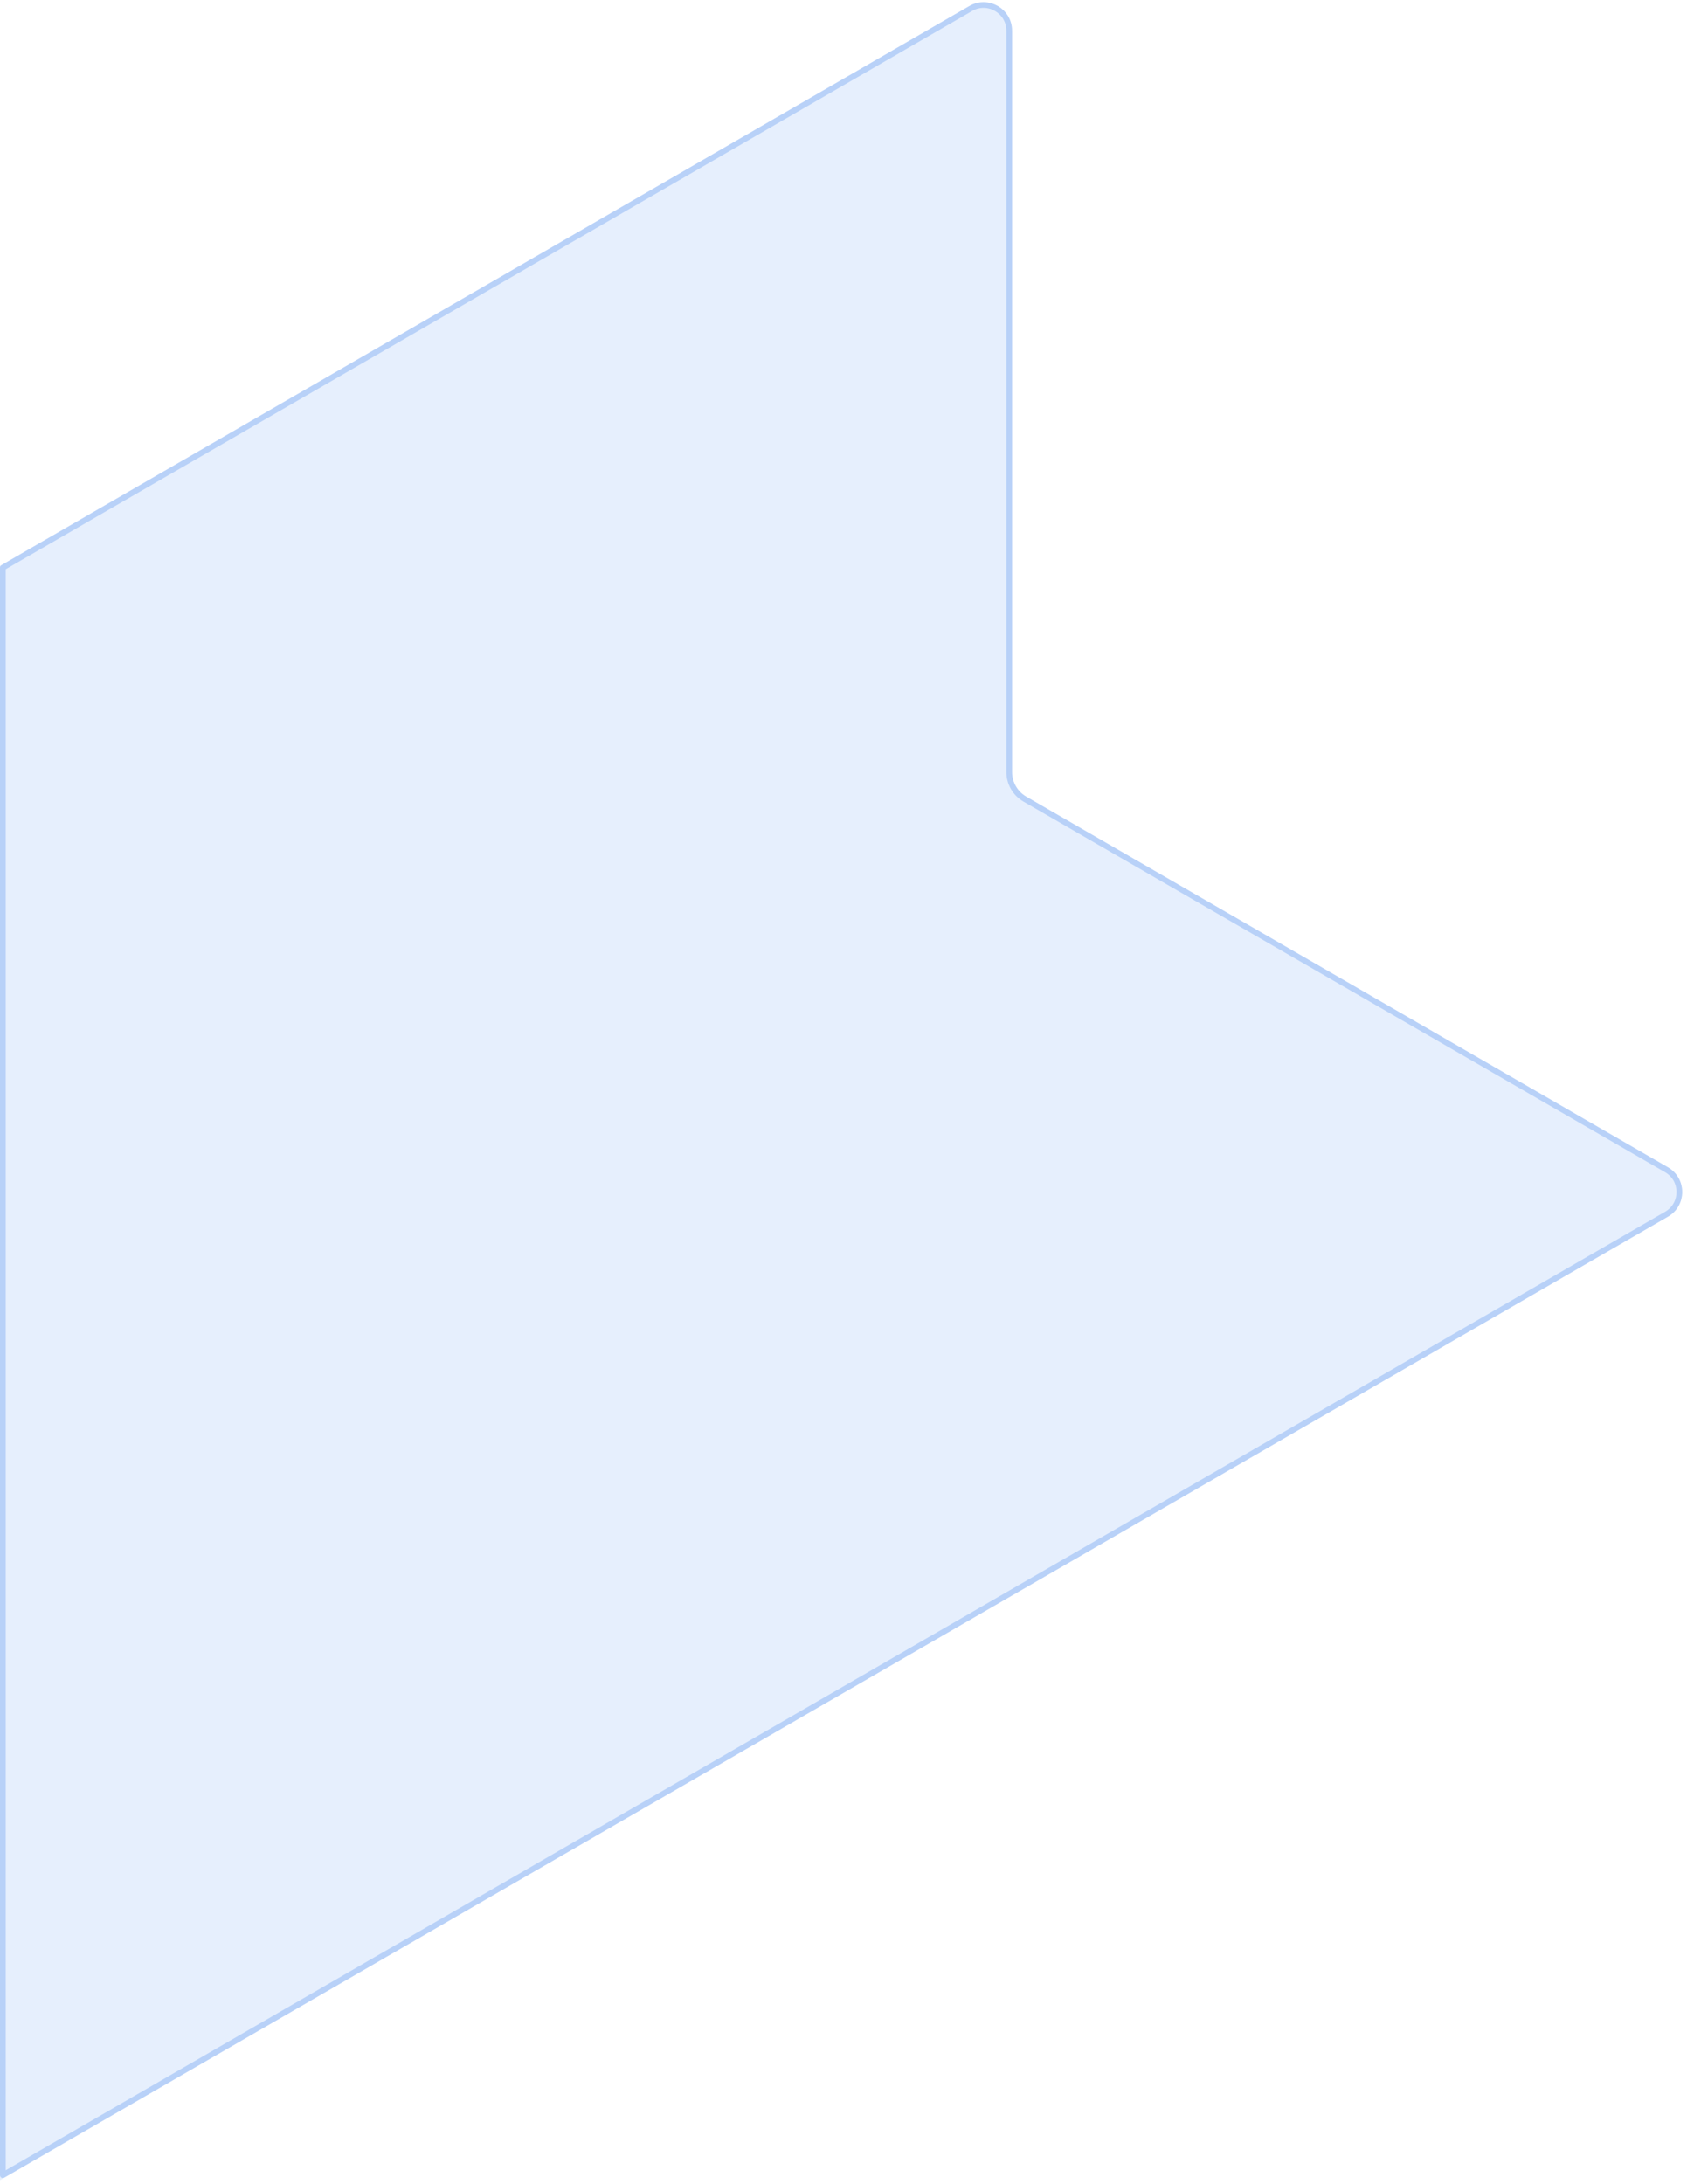 <svg width="296" height="383" viewBox="0 0 296 383" fill="none" xmlns="http://www.w3.org/2000/svg">
<path d="M177.576 5.387C177.576 1.538 173.409 -0.868 170.076 1.057L54.993 67.5L0 99.25V382.344L177.576 279.82L292.659 213.377C295.992 211.453 295.992 206.641 292.659 204.717L180.076 139.717C178.529 138.824 177.576 137.173 177.576 135.387V5.387Z" fill="#0263EB" fill-opacity="0.1"/>
<path d="M170.326 1.49C173.326 -0.242 177.076 1.923 177.076 5.387V135.387C177.076 137.352 178.124 139.167 179.826 140.15L292.409 205.15C295.409 206.882 295.409 211.212 292.409 212.944L177.326 279.387L0.5 381.478V99.539L55.243 67.933L170.326 1.49Z" stroke="#005BEA" stroke-opacity="0.2" stroke-linecap="round" stroke-linejoin="round"/>
</svg>
    